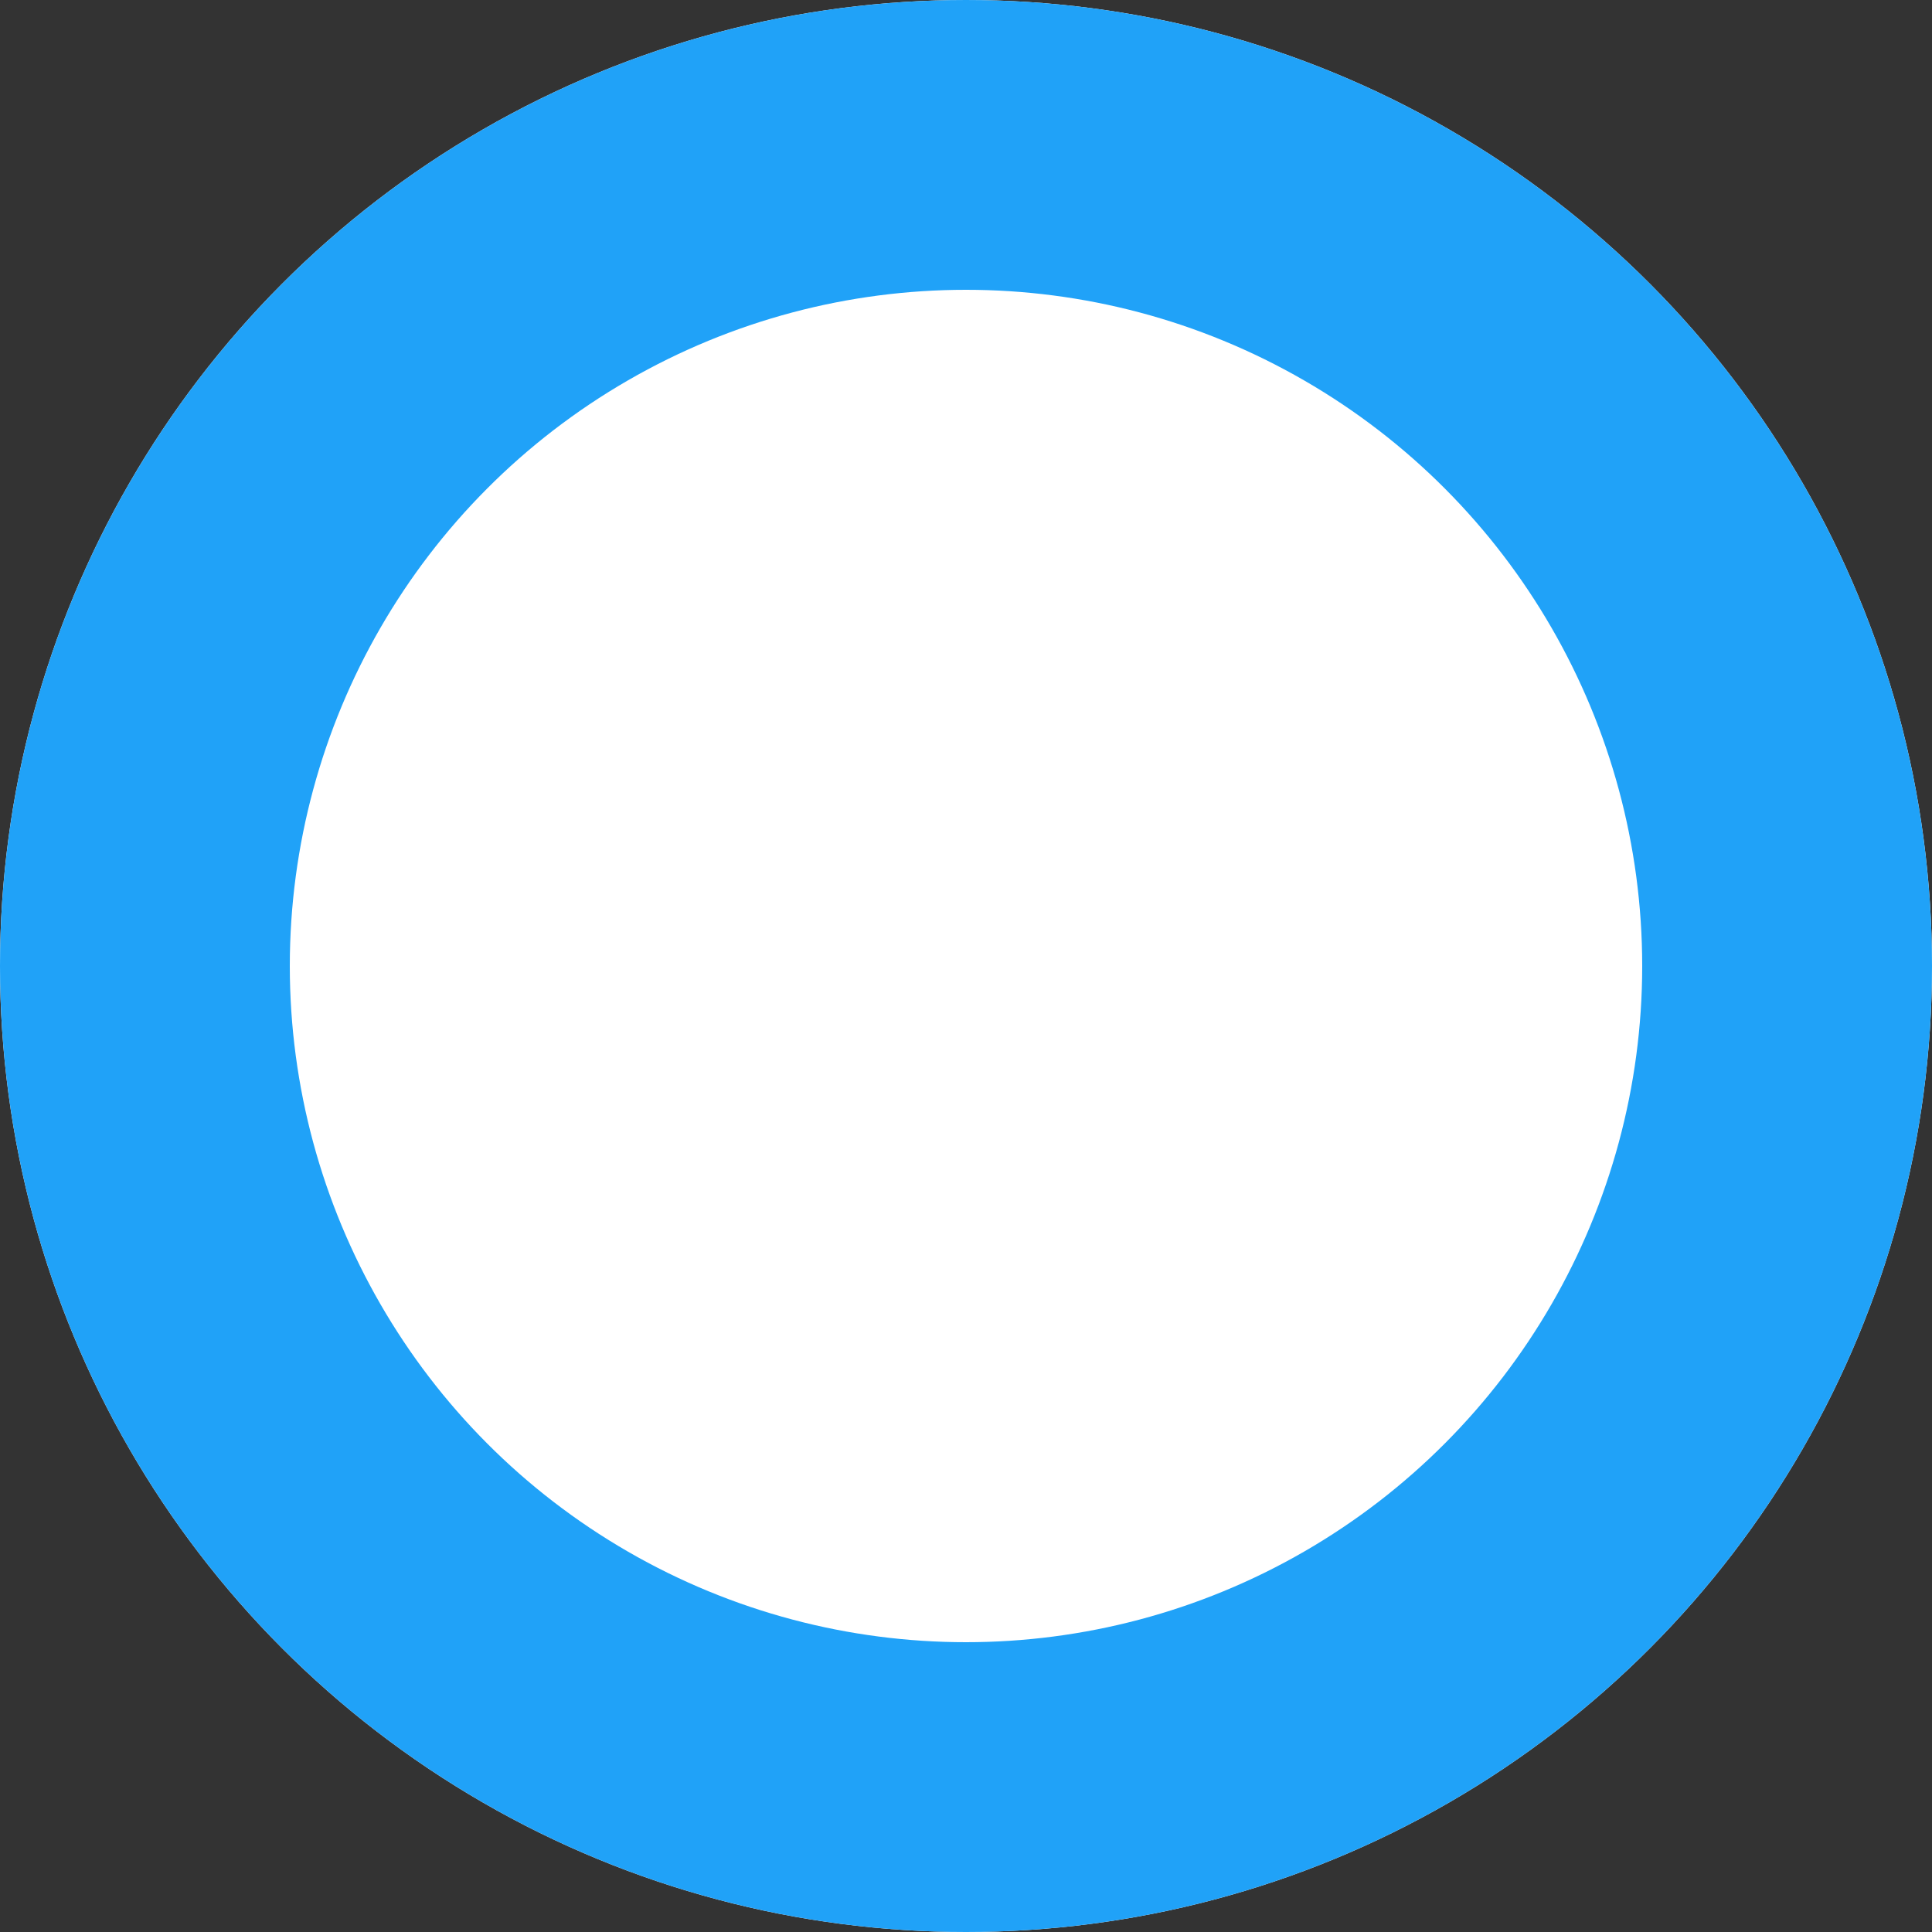 <svg xmlns="http://www.w3.org/2000/svg" width="100" height="100" viewBox="0 0 100 100">
  <rect x="0" y="0" width="100" height="100" fill="#333333" stroke="none"/>
  <g id="타원_54" data-name="타원 54" fill="#fff" stroke="#20a2f8" stroke-width="15">
    <circle cx="50" cy="50" r="50" stroke="none"/>
    <circle cx="50" cy="50" r="42.5" fill="none"/>
  </g>
</svg>
